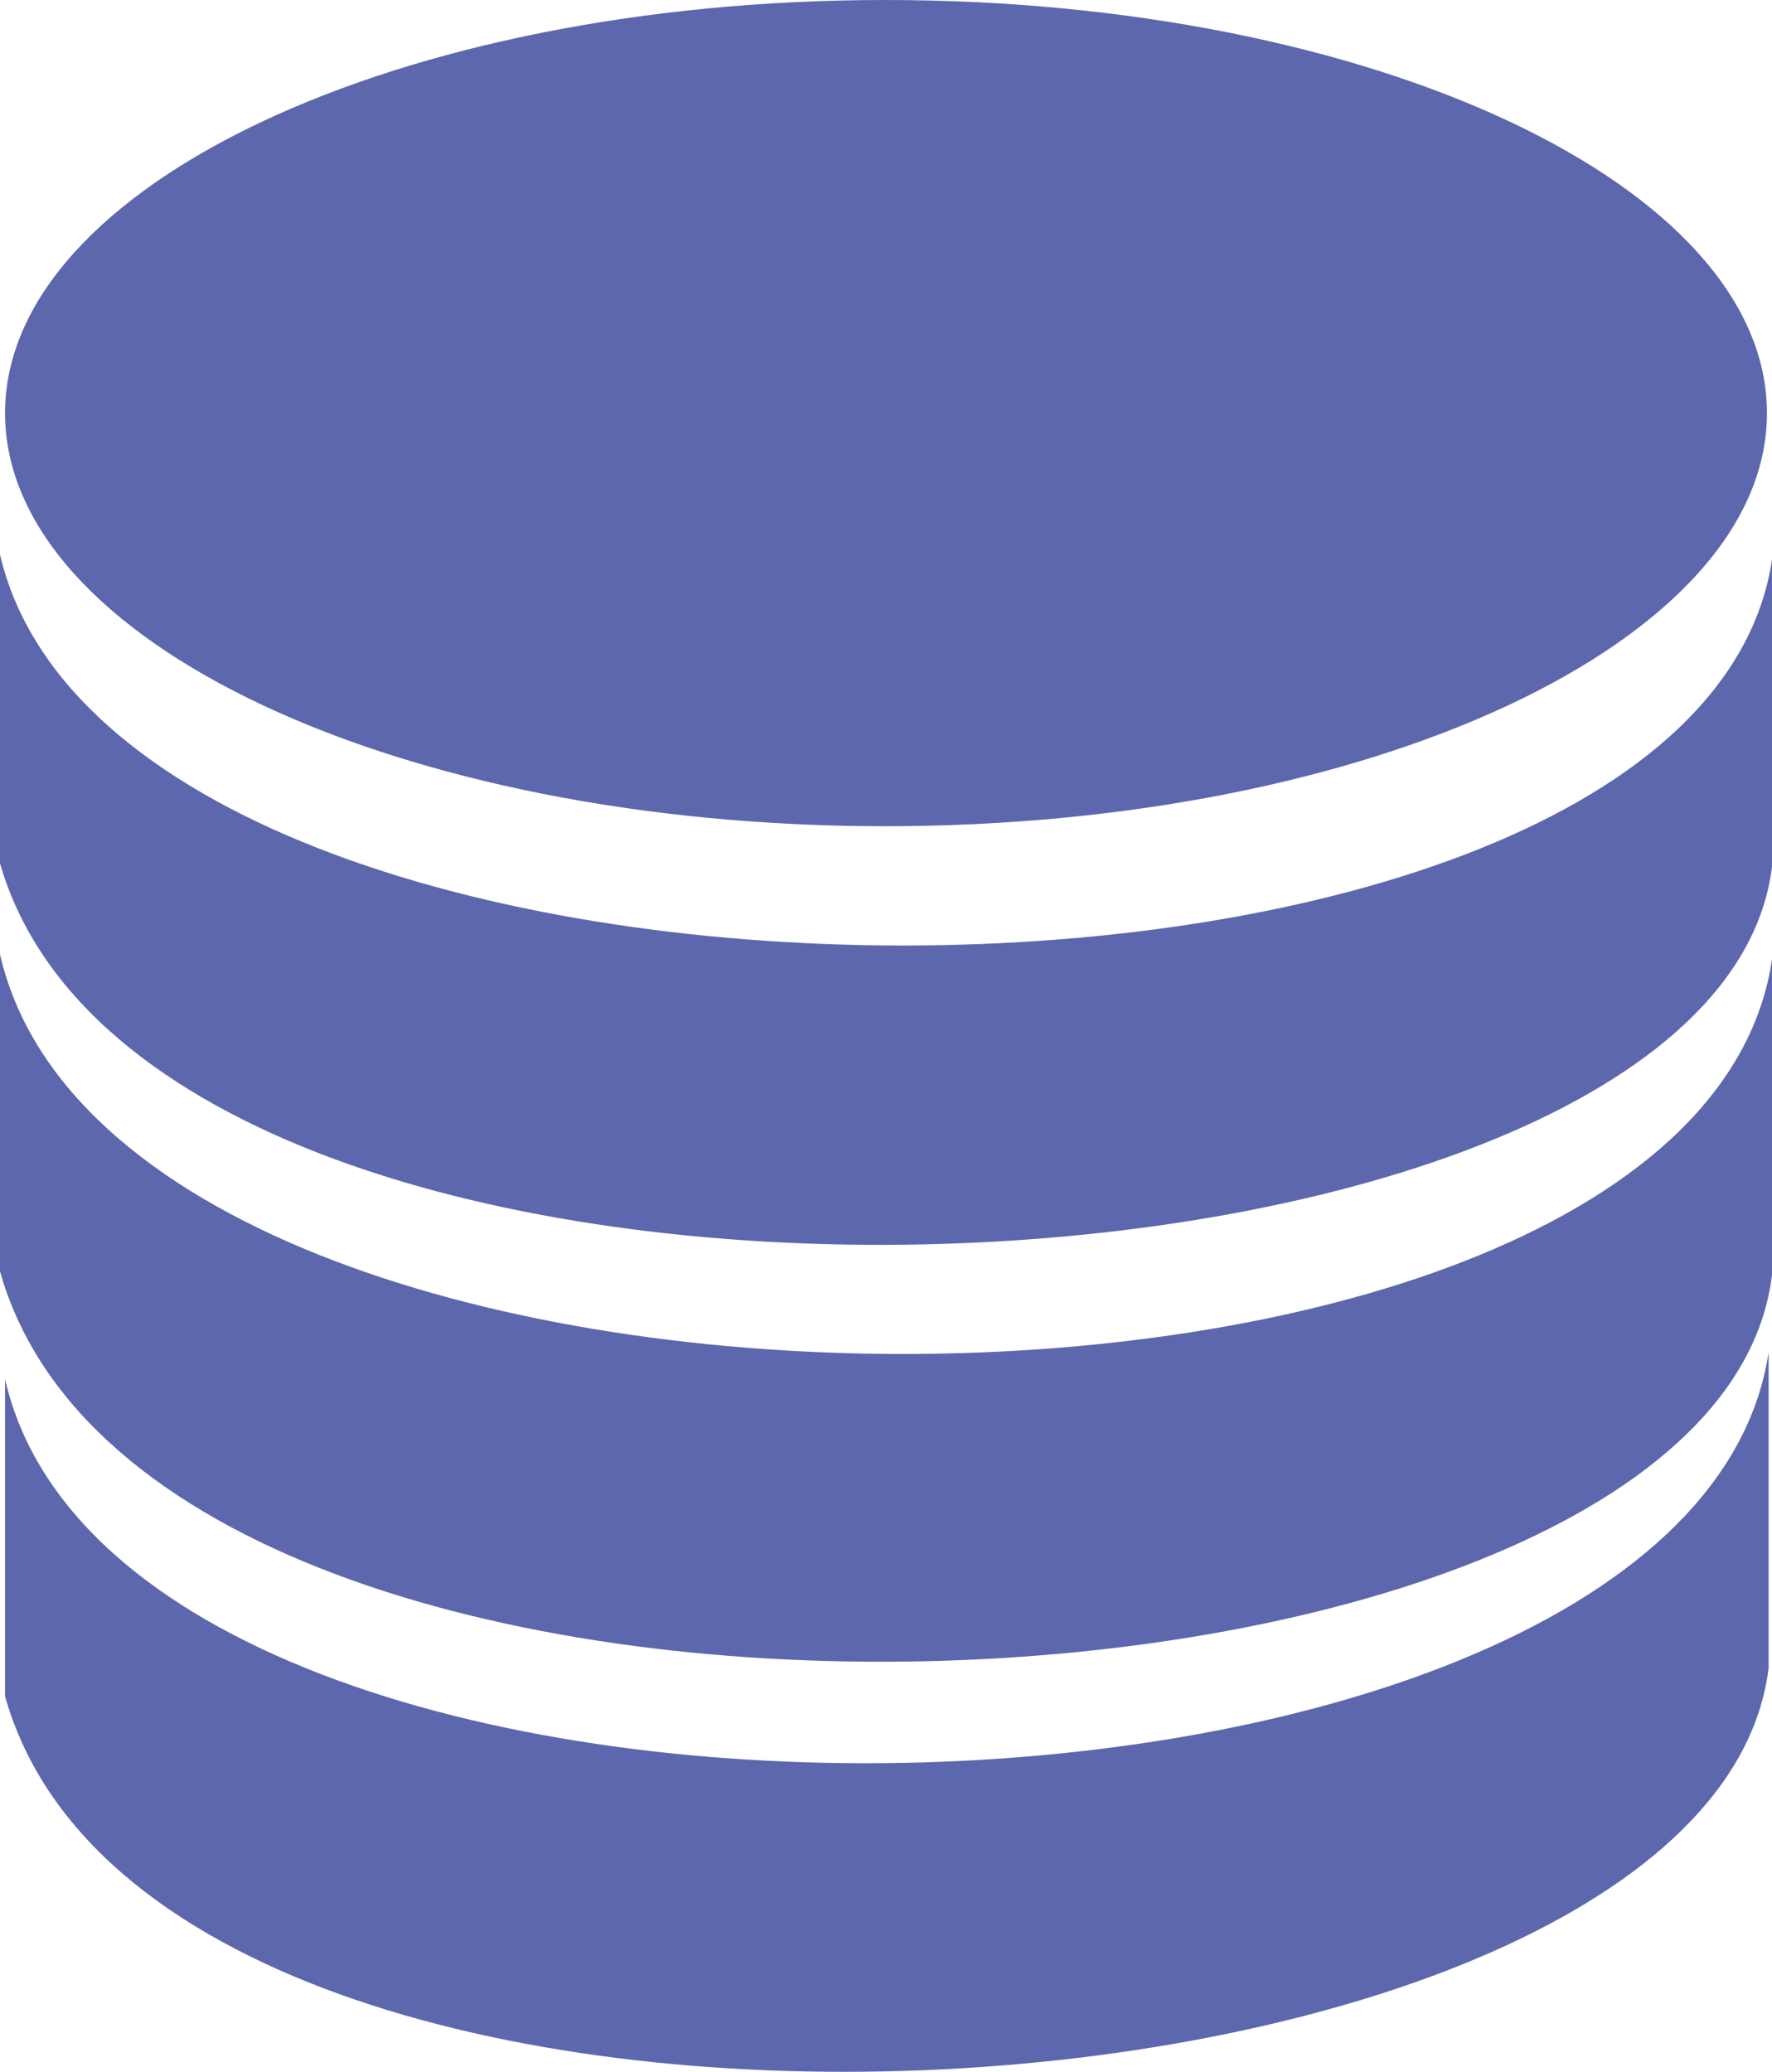 <?xml version="1.0" encoding="utf-8"?>
<!-- Generator: Adobe Illustrator 26.0.3, SVG Export Plug-In . SVG Version: 6.00 Build 0)  -->
<svg version="1.1" id="Layer_1" xmlns="http://www.w3.org/2000/svg" xmlns:xlink="http://www.w3.org/1999/xlink" x="0px" y="0px"
	 viewBox="0 0 105.1 122.9" style="enable-background:new 0 0 105.1 122.9;" xml:space="preserve">
<style type="text/css">
	.st0{fill-rule:evenodd;clip-rule:evenodd;fill:#5C67AD;}
</style>
<g>
	<path class="st0" d="M52.5,0c28.9,0,52.3,11,52.3,24.5c0,13.5-23.4,24.5-52.3,24.5S0.3,38,0.3,24.5C0.3,11,23.7,0,52.5,0L52.5,0z
		 M0.3,81.8v18.8c9.3,33,101.2,26.7,104.6-1.7V80.2C100.2,111.3,7.6,113.5,0.3,81.8L0.3,81.8L0.3,81.8z M0,32.9v18.3
		c9.3,32.3,101.7,27.9,105.1,0.2V33.2C100.5,63.6,7.3,63.9,0,32.9L0,32.9z M0,56.6v18.8c9.3,33,101.7,28.6,105.1,0.2V56.9
		C100.5,88,7.3,88.3,0,56.6L0,56.6z"/>
</g>
</svg>
